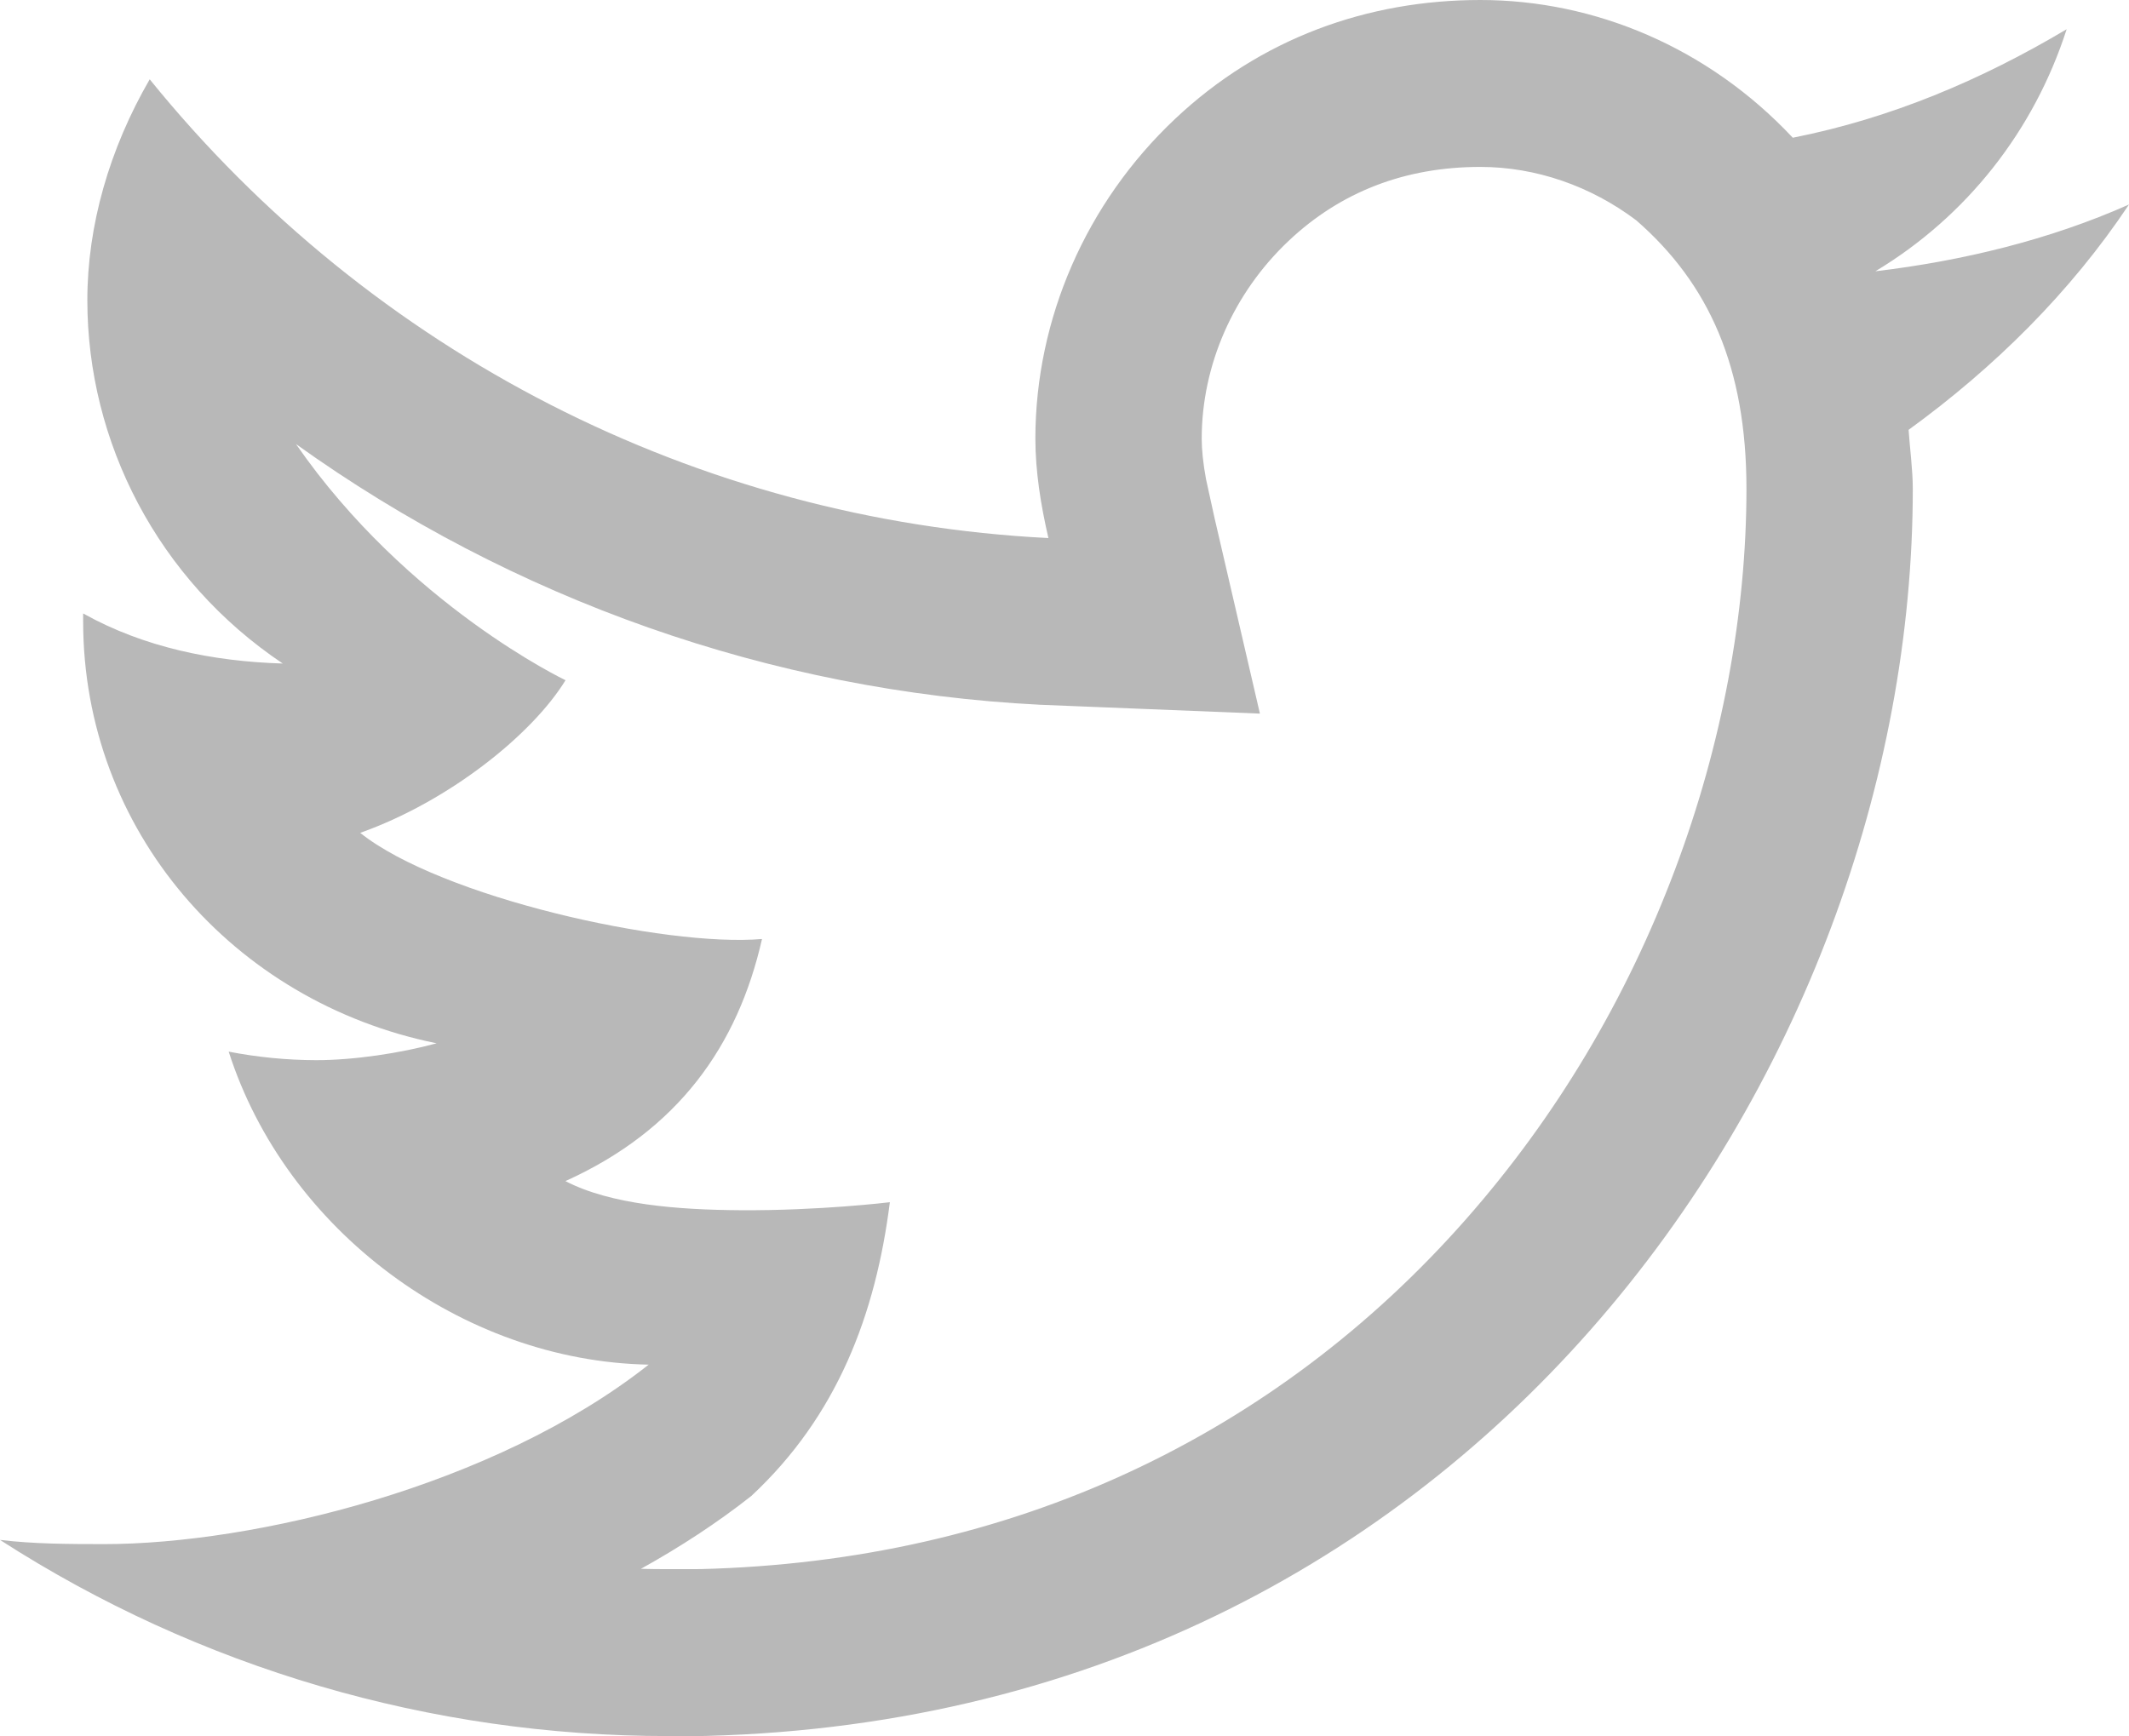 <svg width="38" height="31" viewBox="0 0 38 31" fill="none" xmlns="http://www.w3.org/2000/svg">
<path d="M38 3.651C36.577 4.284 35.018 4.659 33.473 4.843C35.1 3.865 36.305 2.334 36.887 0.522C35.356 1.433 33.745 2.113 31.999 2.459C30.49 0.848 28.463 0 26.422 0C24.418 0 22.503 0.678 20.968 2.128C19.384 3.623 18.484 5.692 18.48 7.823C18.48 8.416 18.576 9.014 18.713 9.606C12.444 9.29 6.631 6.305 2.672 1.416C1.954 2.656 1.558 4.025 1.559 5.364C1.56 7.886 2.809 10.346 5.047 11.846C3.806 11.809 2.569 11.559 1.484 10.952V11.095C1.486 14.82 4.155 17.888 7.793 18.626C7.15 18.802 6.317 18.927 5.647 18.927C5.645 18.927 5.643 18.927 5.641 18.927C5.117 18.926 4.594 18.874 4.082 18.775C5.103 21.963 8.243 24.3 11.578 24.363C8.818 26.541 4.527 27.567 1.856 27.567C1.236 27.566 0.616 27.566 0 27.492C3.557 29.784 7.695 30.994 11.921 30.994H11.95V31C26.199 31 34.141 19.07 34.141 8.728C34.141 8.389 34.089 8.01 34.066 7.674C35.592 6.566 36.953 5.222 38 3.651ZM29.899 15.519C29.025 17.846 27.768 19.948 26.165 21.768C24.465 23.698 22.451 25.213 20.179 26.271C17.842 27.36 15.261 27.944 12.501 28.013L11.945 28.014H11.921C11.76 28.014 11.6 28.012 11.44 28.008C12.138 27.62 12.803 27.187 13.412 26.706C14.945 25.277 15.629 23.467 15.883 21.463C15.883 21.463 14.634 21.616 13.211 21.606C12.109 21.599 10.903 21.508 10.092 21.086C12.109 20.175 13.169 18.666 13.601 16.764C11.875 16.913 7.867 16.018 6.429 14.869C8.016 14.305 9.5 13.113 10.094 12.144C10.094 12.144 7.273 10.803 5.283 7.928C9.149 10.698 13.755 12.34 18.564 12.582L22.488 12.74L21.677 9.243L21.525 8.55C21.474 8.269 21.449 8.03 21.449 7.827C21.451 6.515 22.017 5.228 23.002 4.299C23.929 3.424 25.079 2.98 26.422 2.98C27.414 2.98 28.393 3.321 29.206 3.934C30.504 5.066 31.172 6.556 31.172 8.728C31.172 10.957 30.732 13.305 29.899 15.519Z" fill="#B8B8B8"/>
</svg>
